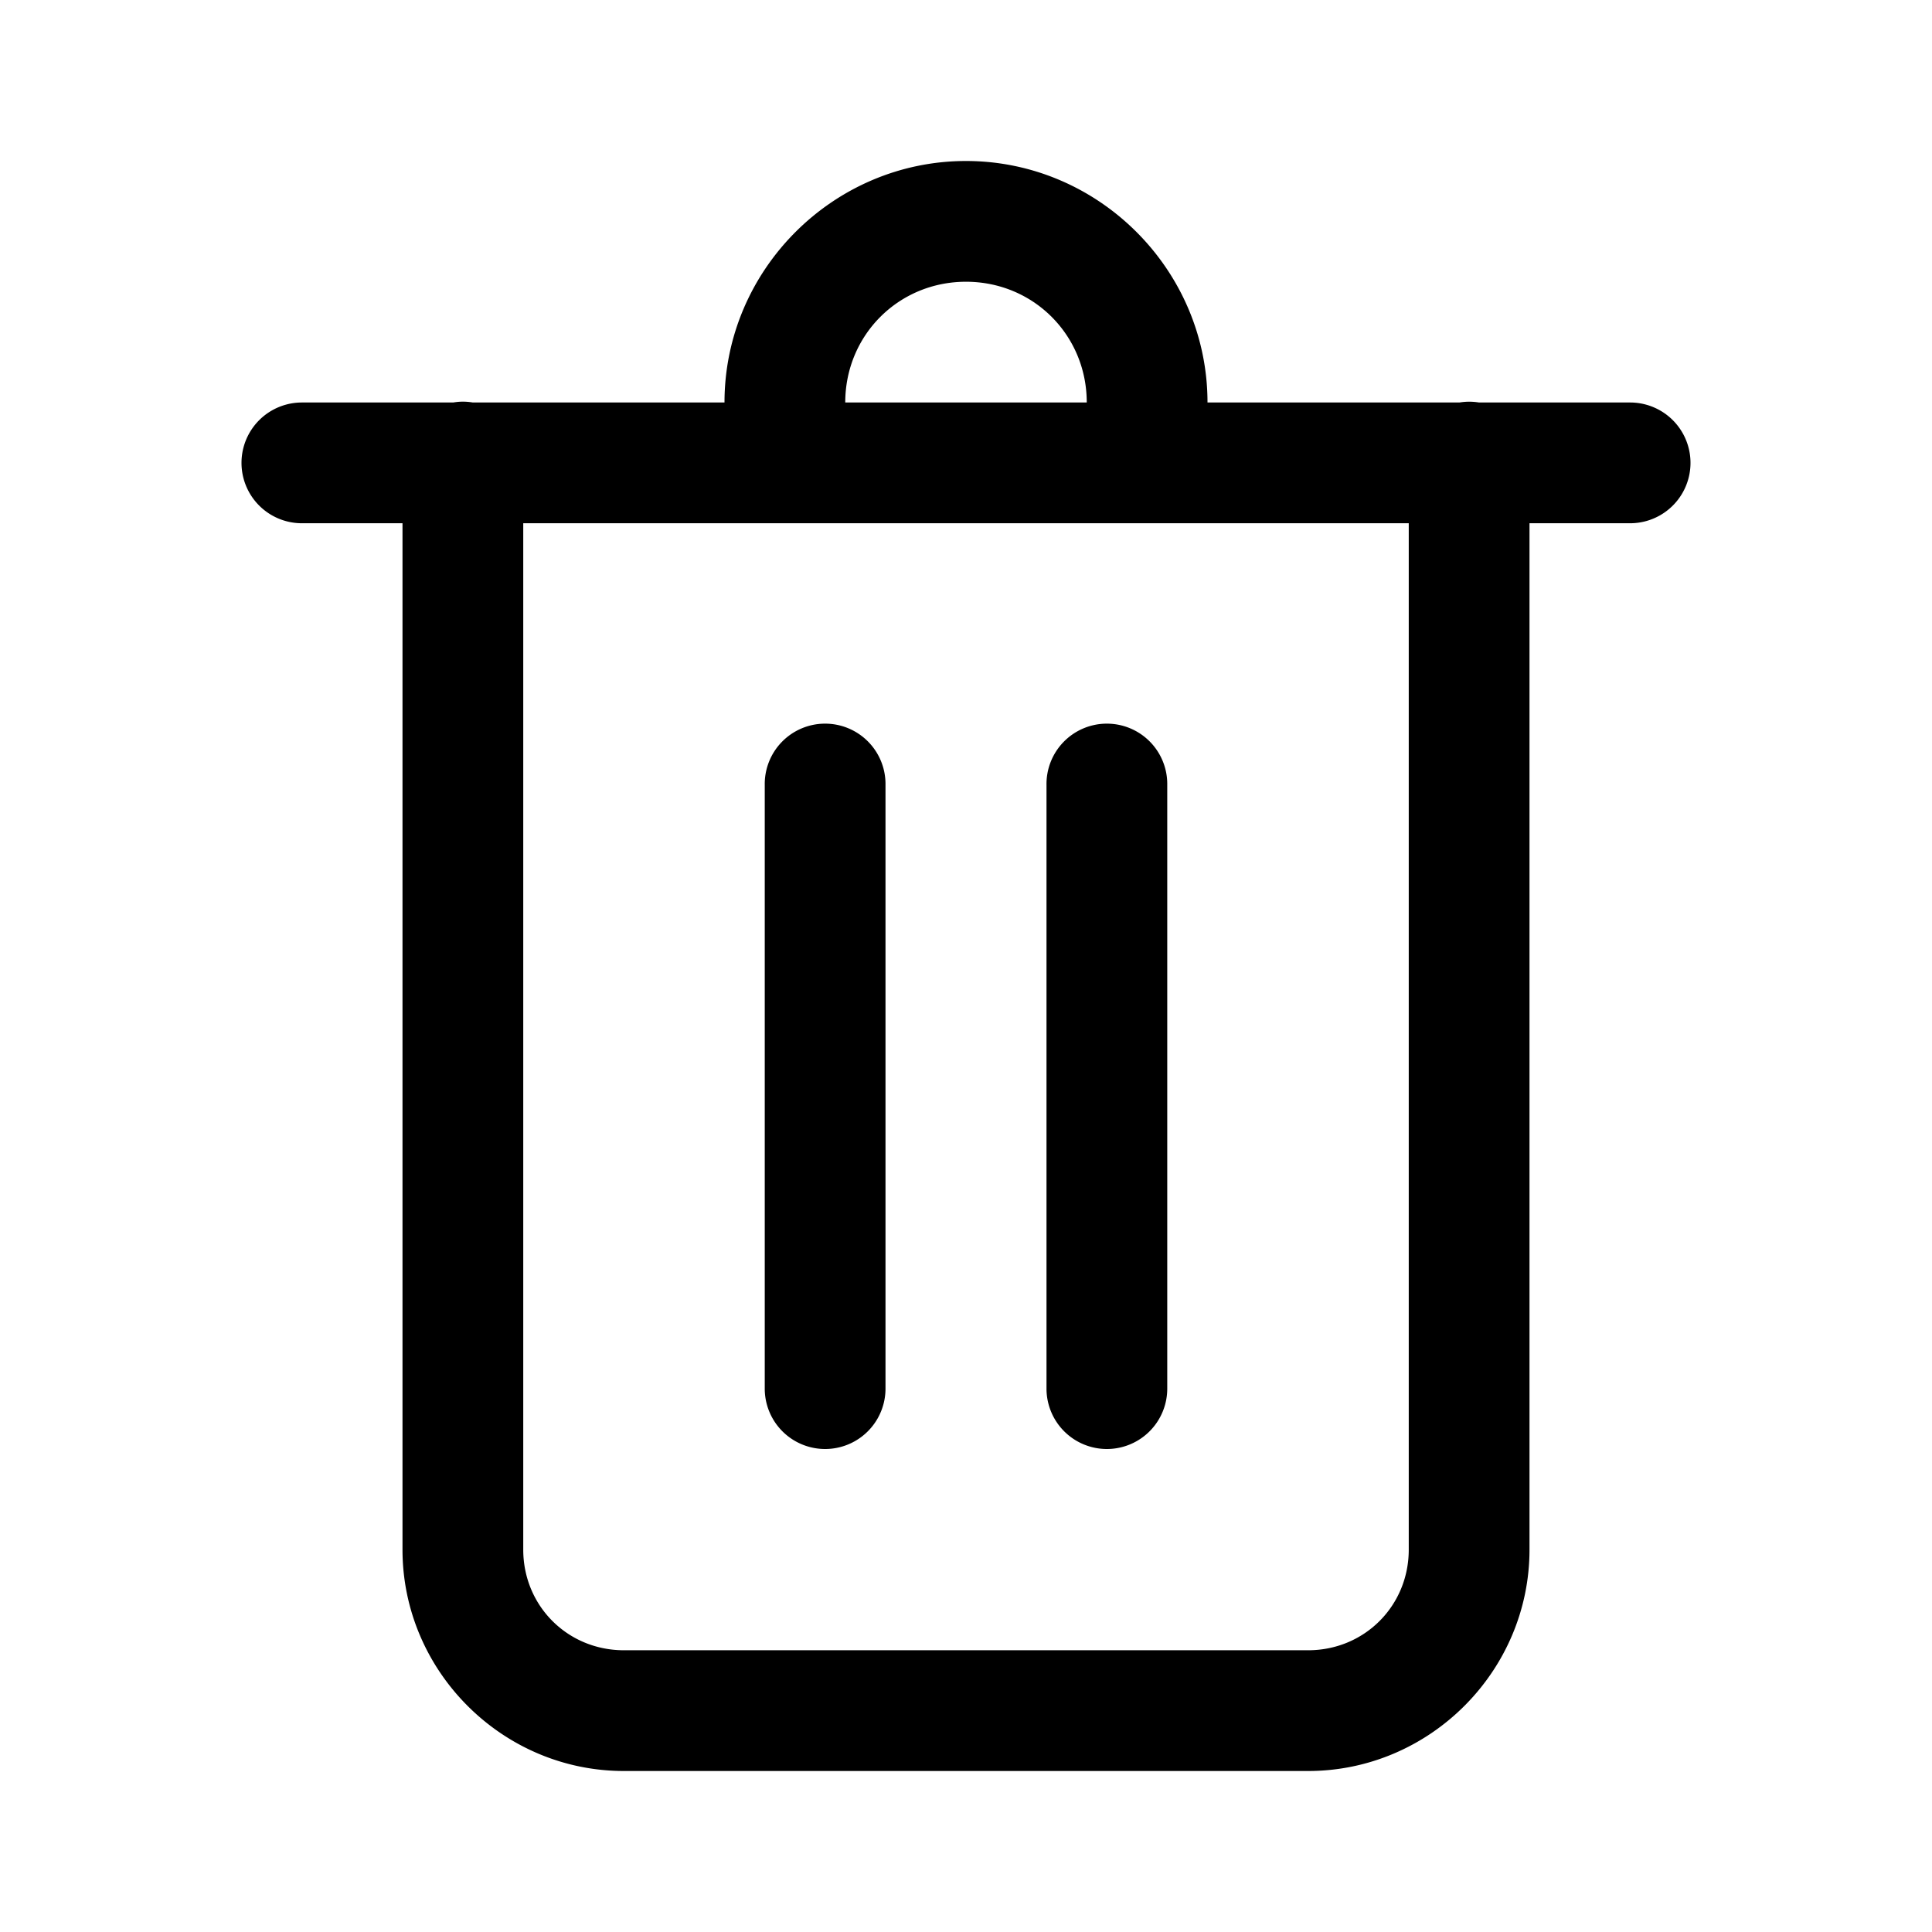 <svg xmlns="http://www.w3.org/2000/svg"  viewBox="0 0 48 48" width="96px" height="96px"><path d="M 24 4 C 20.704 4 18 6.704 18 10 L 11.746 10 A 1.5 1.5 0 0 0 11.477 9.979 A 1.5 1.5 0 0 0 11.26 10 L 7.5 10 A 1.5 1.5 0 1 0 7.5 13 L 10 13 L 10 38.5 C 10 41.52 12.48 44 15.5 44 L 32.5 44 C 35.52 44 38 41.52 38 38.5 L 38 13 L 40.5 13 A 1.5 1.5 0 1 0 40.5 10 L 36.746 10 A 1.5 1.5 0 0 0 36.26 10 L 30 10 C 30 6.704 27.296 4 24 4 z M 24 7 C 25.674 7 27 8.326 27 10 L 21 10 C 21 8.326 22.326 7 24 7 z M 13 13 L 35 13 L 35 38.5 C 35 39.898 33.898 41 32.5 41 L 15.5 41 C 14.102 41 13 39.898 13 38.5 L 13 13 z M 20.477 17.979 A 1.5 1.5 0 0 0 19 19.5 L 19 34.5 A 1.5 1.5 0 1 0 22 34.5 L 22 19.5 A 1.5 1.5 0 0 0 20.477 17.979 z M 27.477 17.979 A 1.5 1.5 0 0 0 26 19.5 L 26 34.5 A 1.5 1.5 0 1 0 29 34.5 L 29 19.5 A 1.5 1.5 0 0 0 27.477 17.979 z"/></svg>